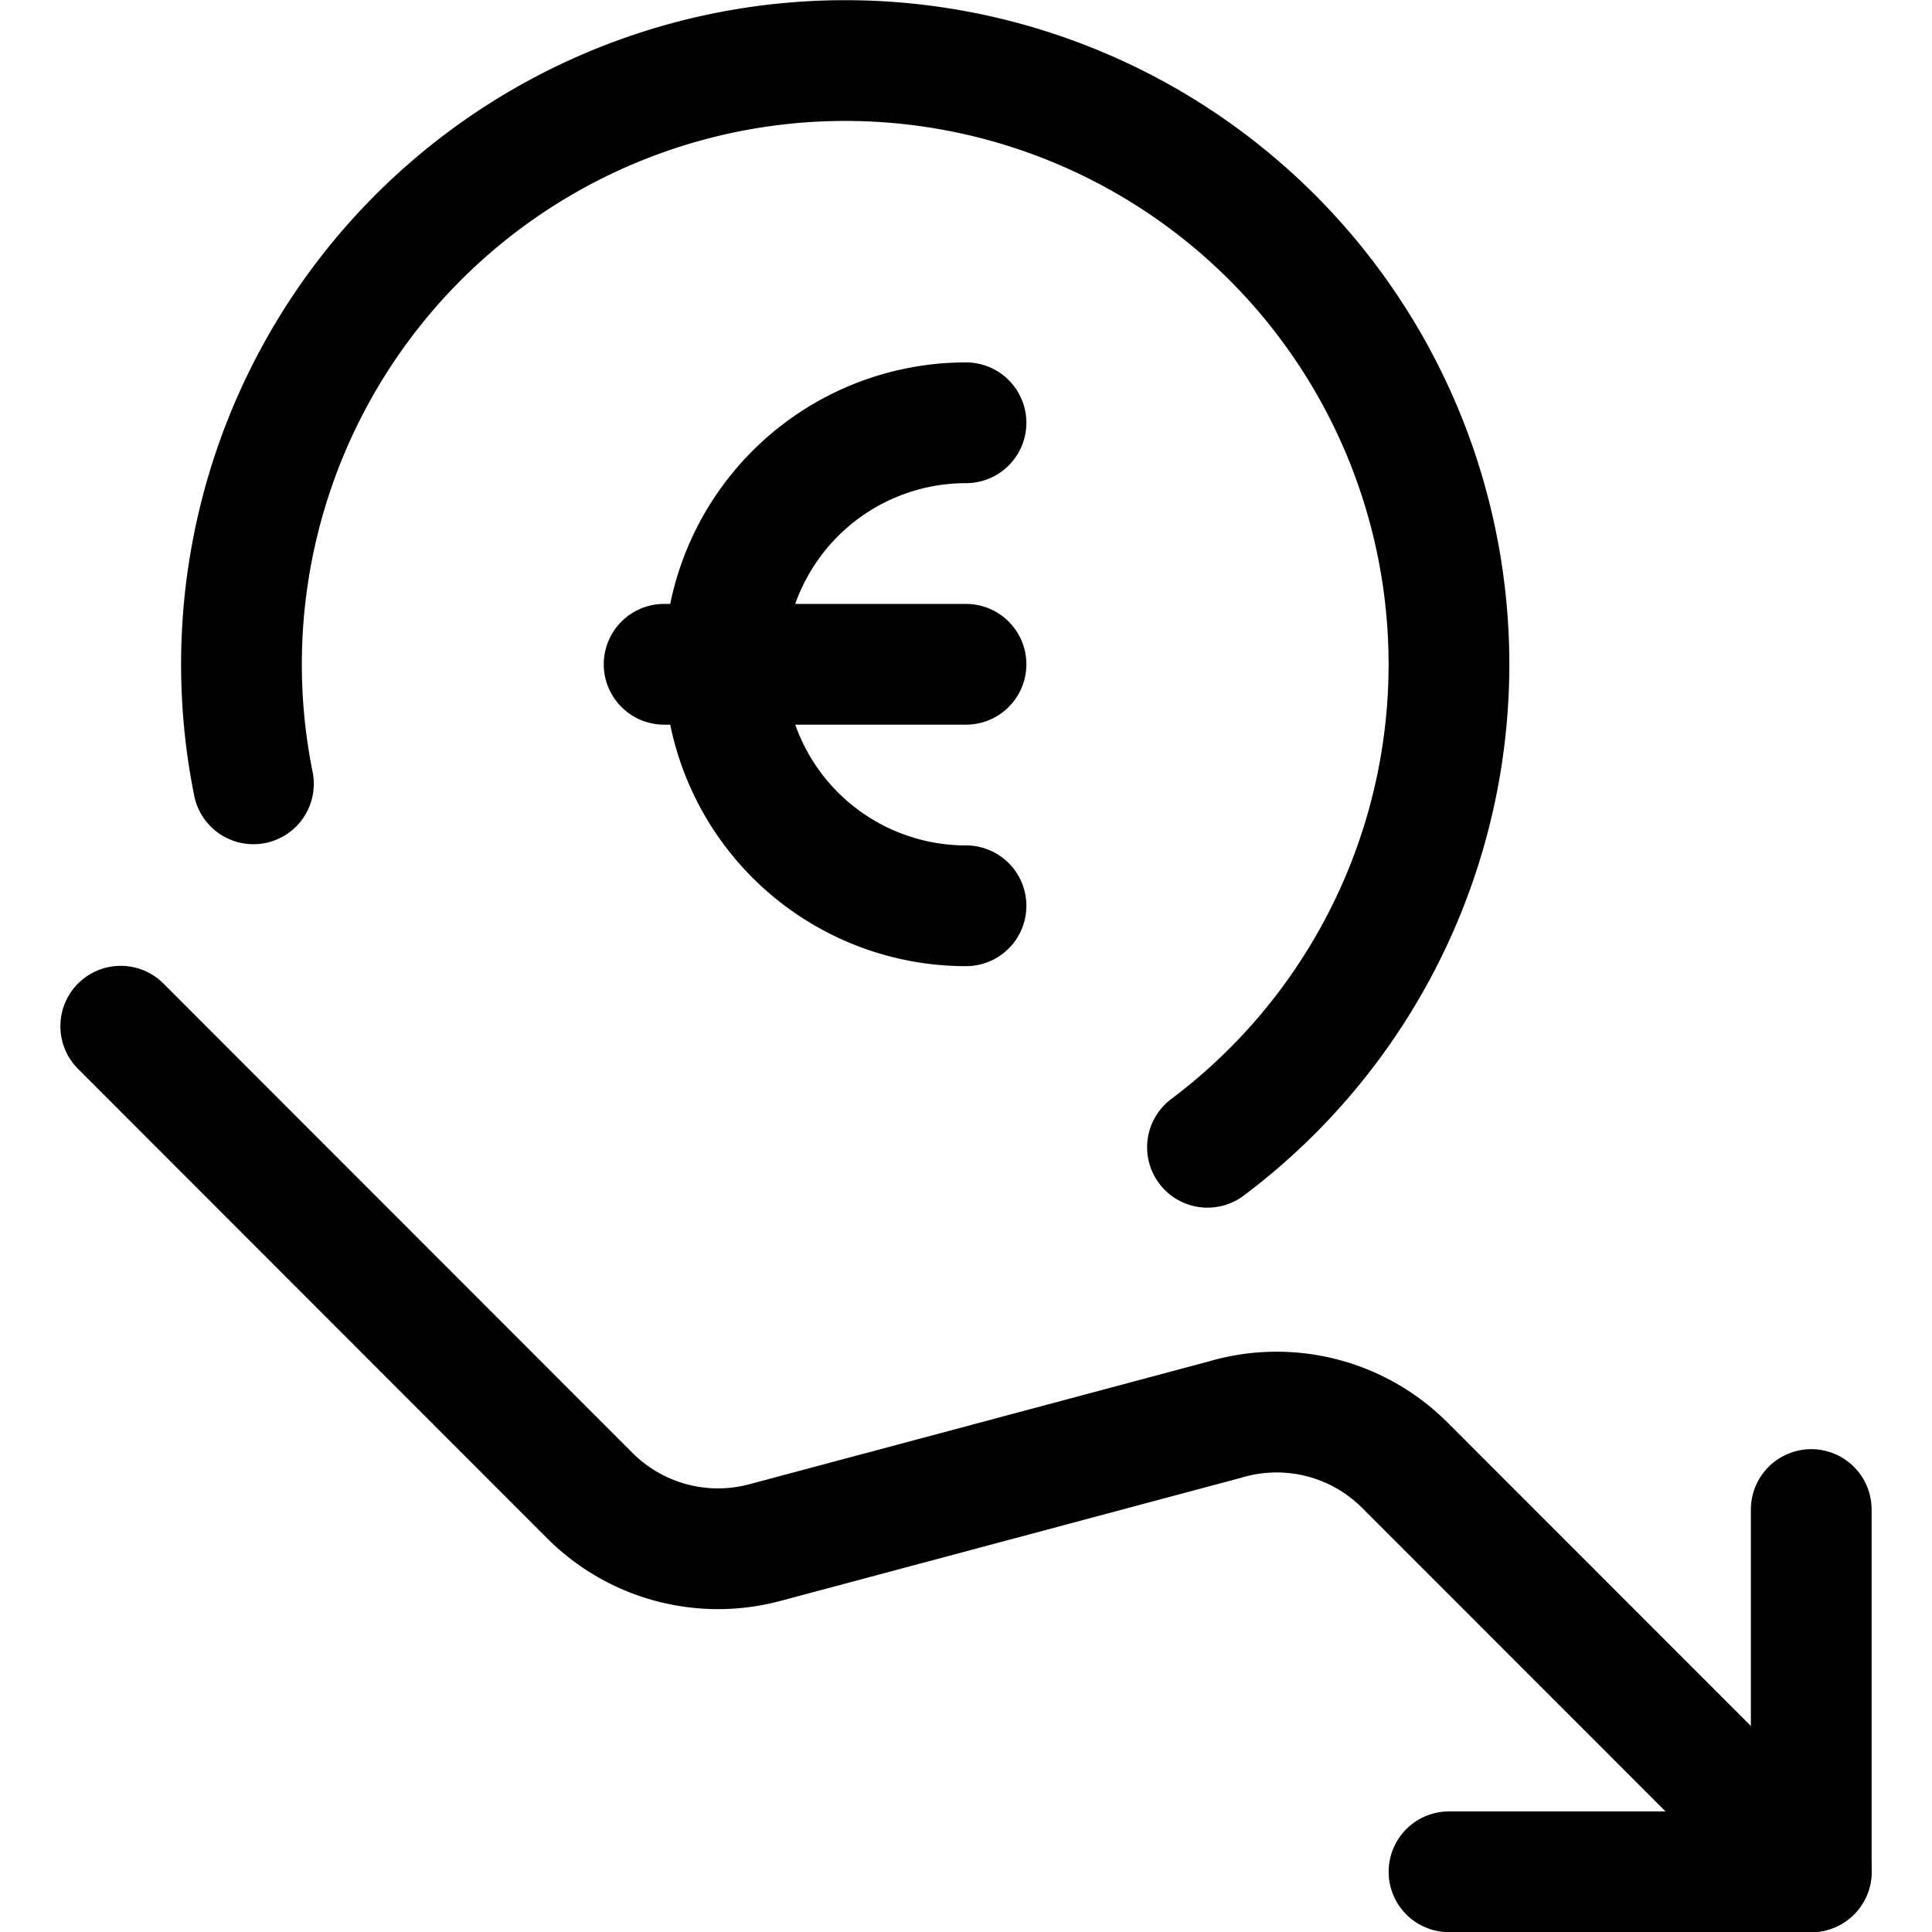 <svg xmlns="http://www.w3.org/2000/svg" width="24" height="24" viewBox="0 0 24 24"><defs><style>.a{fill:none;stroke:#000;stroke-linecap:round;stroke-linejoin:round;stroke-width:1.5px}</style></defs><path d="M22.5 18.752v4.5H18" class="a"/><path d="M22.5 23.252 17.45 18.2a2.251 2.251 0 0 0-2.237-.564L9.5 19.163a2.251 2.251 0 0 1-2.172-.583L1.5 12.748M12 11.252a3 3 0 0 1 0-6m-3.75 3H12M3.148 9.737A7.5 7.5 0 1 1 15 14.252" class="a"/></svg>